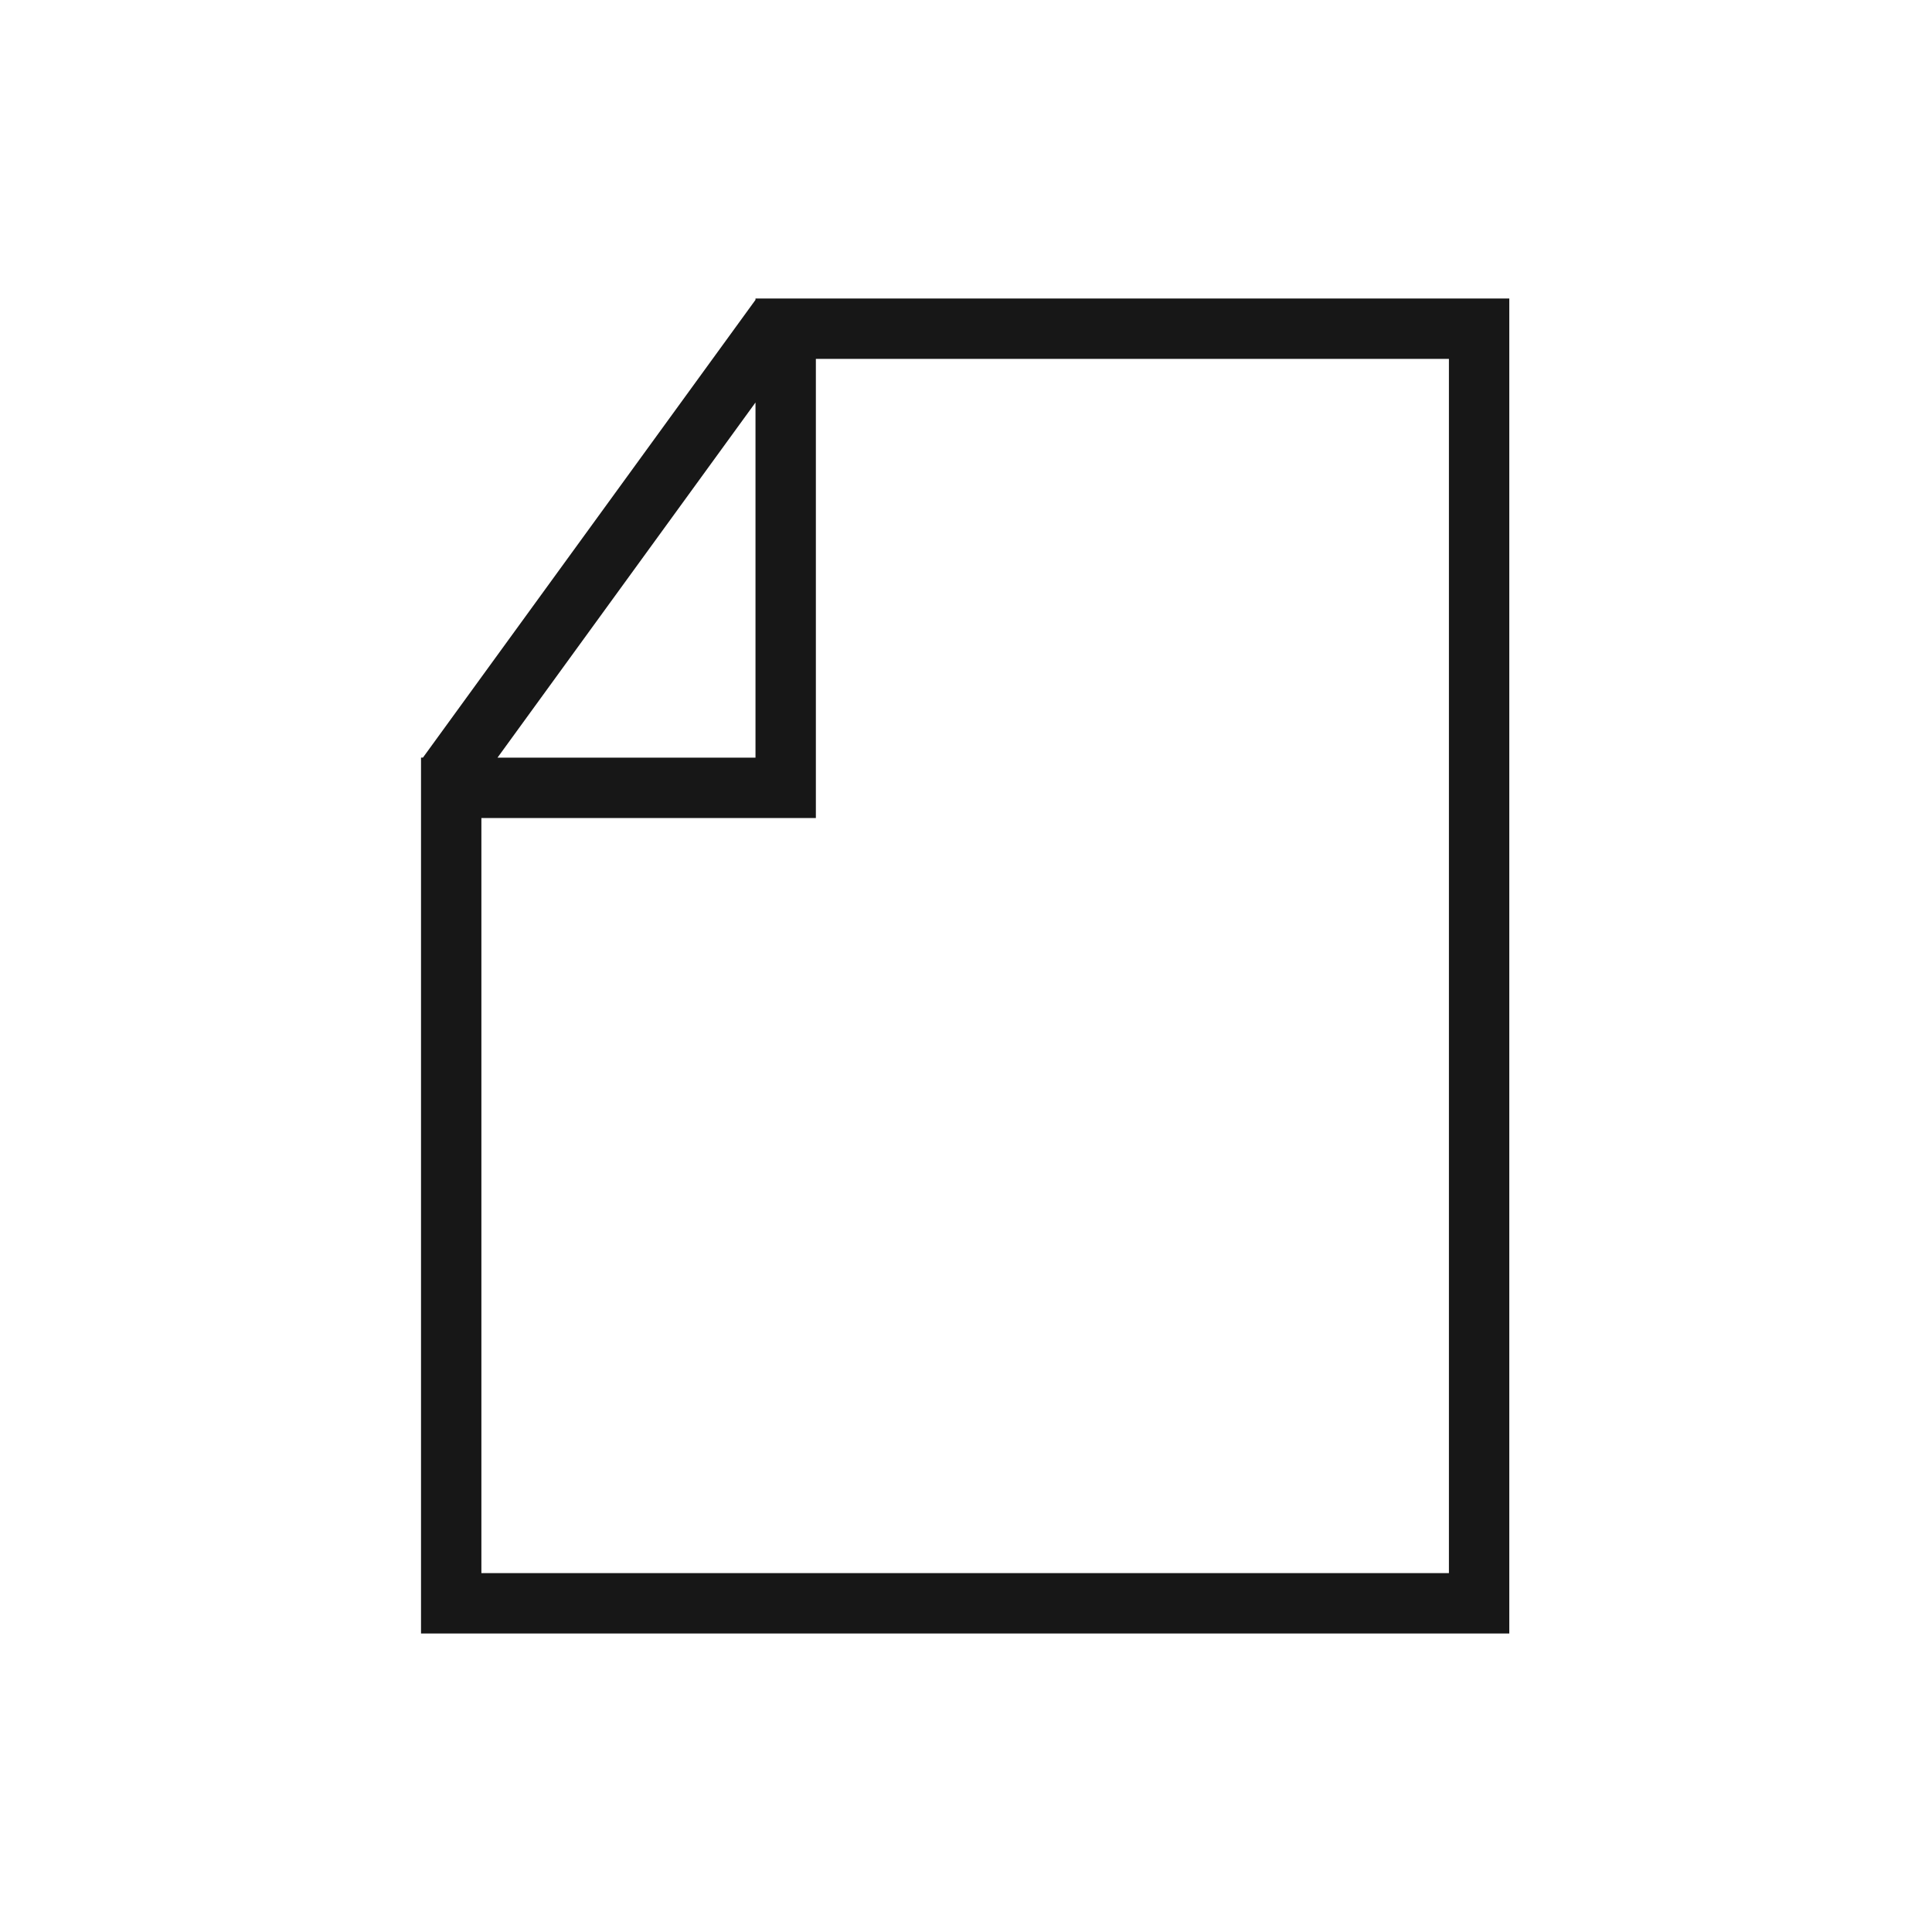 <svg xmlns="http://www.w3.org/2000/svg" viewBox="0 0 24 24"><title>File</title><path d="M9.385,3.708v.017l-4.131,5.686H5.23V20.292H18.749V3.708Zm0,1.292V9.412H6.18ZM17.999,19.542H5.98V10.162h4.155V4.458H17.999Z" fill="#171717"/></svg>